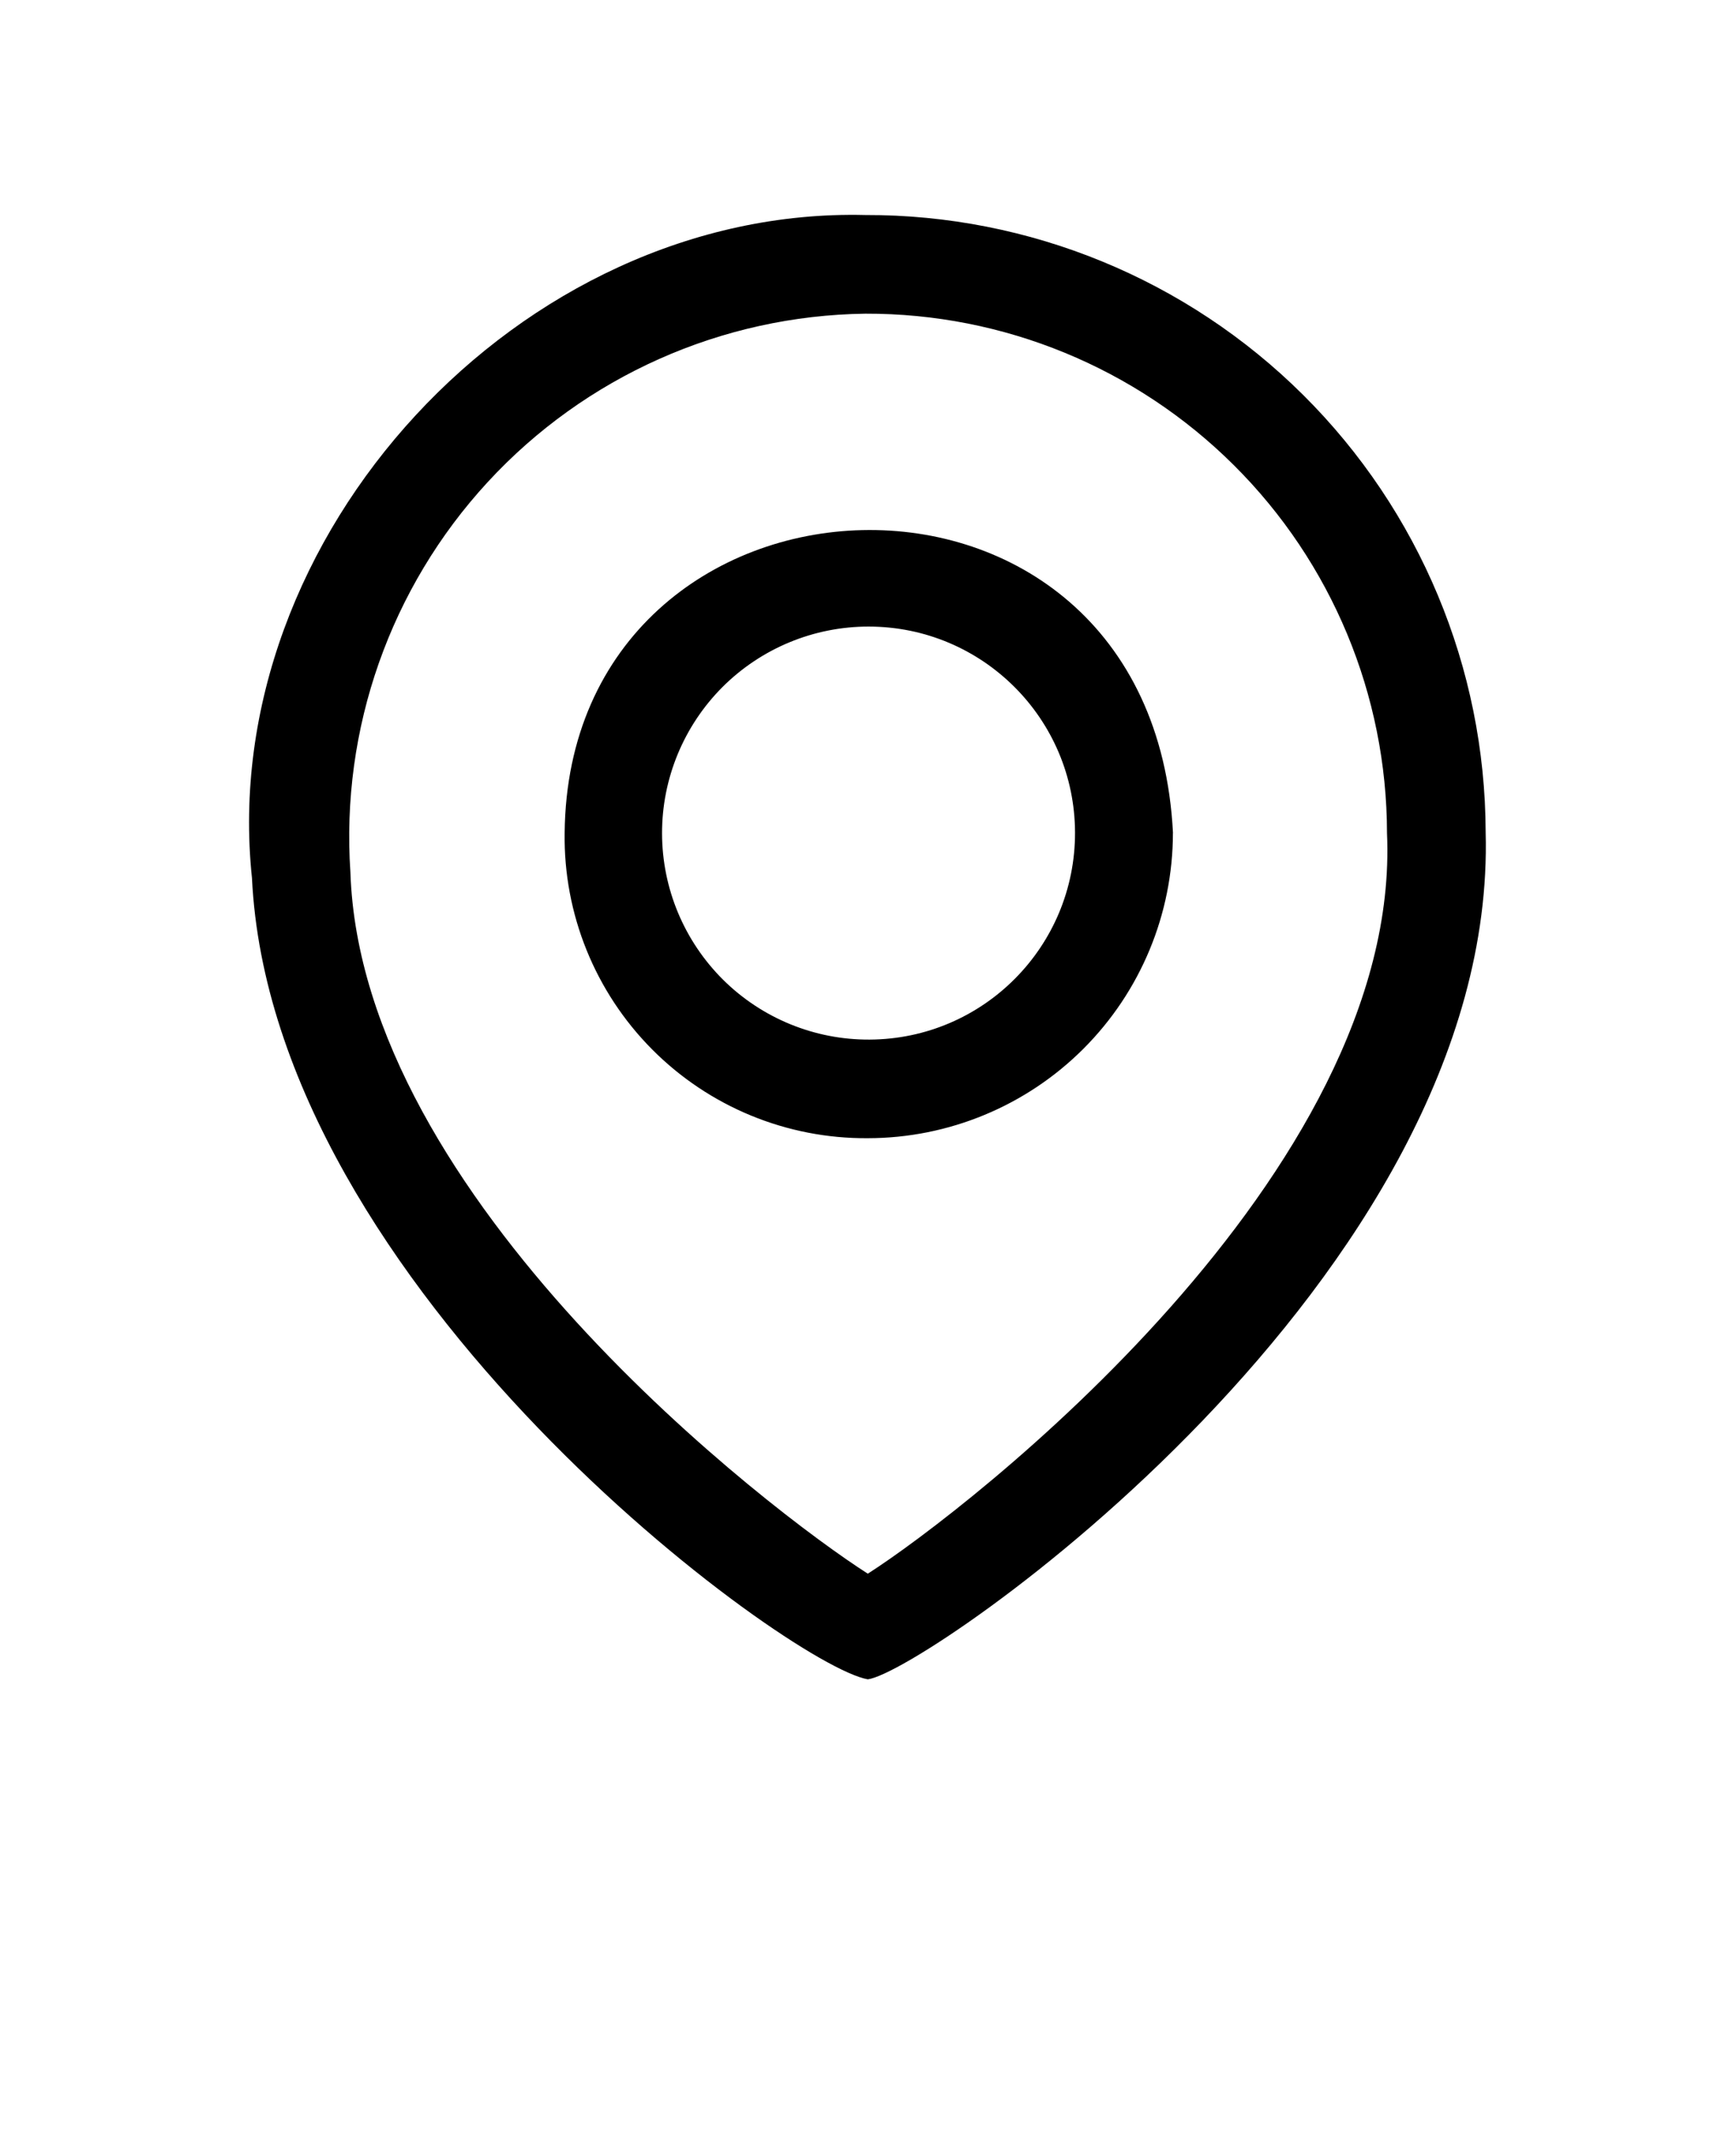 	<svg xmlns='http://www.w3.org/2000/svg' version='1.1' viewBox='-5.0 -10.0 110.0 135.0'>
									<path d='m49.988 96.379c-4.969-0.84-37.773-24.73-39.023-50.77-2.281-21.648 17.02-42.527 38.859-41.988 10.398-0.031 20.379 4.07 27.754 11.402 7.371 7.328 11.531 17.289 11.559 27.688 0.773 28.285-35.555 53.246-39.148 53.668zm-0.148-86.508c-9.105 0.117-17.762 3.973-23.934 10.664s-9.32 15.629-8.703 24.715c0.676 20.719 26.645 40.52 32.785 44.438 6.309-4.031 33.867-25.348 32.898-46.918-0.012-8.746-3.5-17.133-9.703-23.301-6.199-6.172-14.598-9.625-23.344-9.598zm39.297 32.898zm-39.148 19.332c-5.129 0.039-10.055-1.988-13.672-5.629-3.613-3.637-5.613-8.578-5.539-13.707 0.242-24.711 37.203-26.449 38.547 0.004h-0.004c-0.004 5.125-2.043 10.039-5.668 13.664s-8.539 5.664-13.664 5.668zm0.055-32.41c-3.477-0.004-6.812 1.379-9.27 3.836-2.453 2.461-3.832 5.797-3.824 9.273 0.008 3.477 1.398 6.805 3.863 9.258 2.469 2.449 5.809 3.816 9.285 3.797 7.211-0.035 13.031-5.898 13.02-13.109-0.016-7.211-5.863-13.051-13.074-13.055z' />
								</svg>